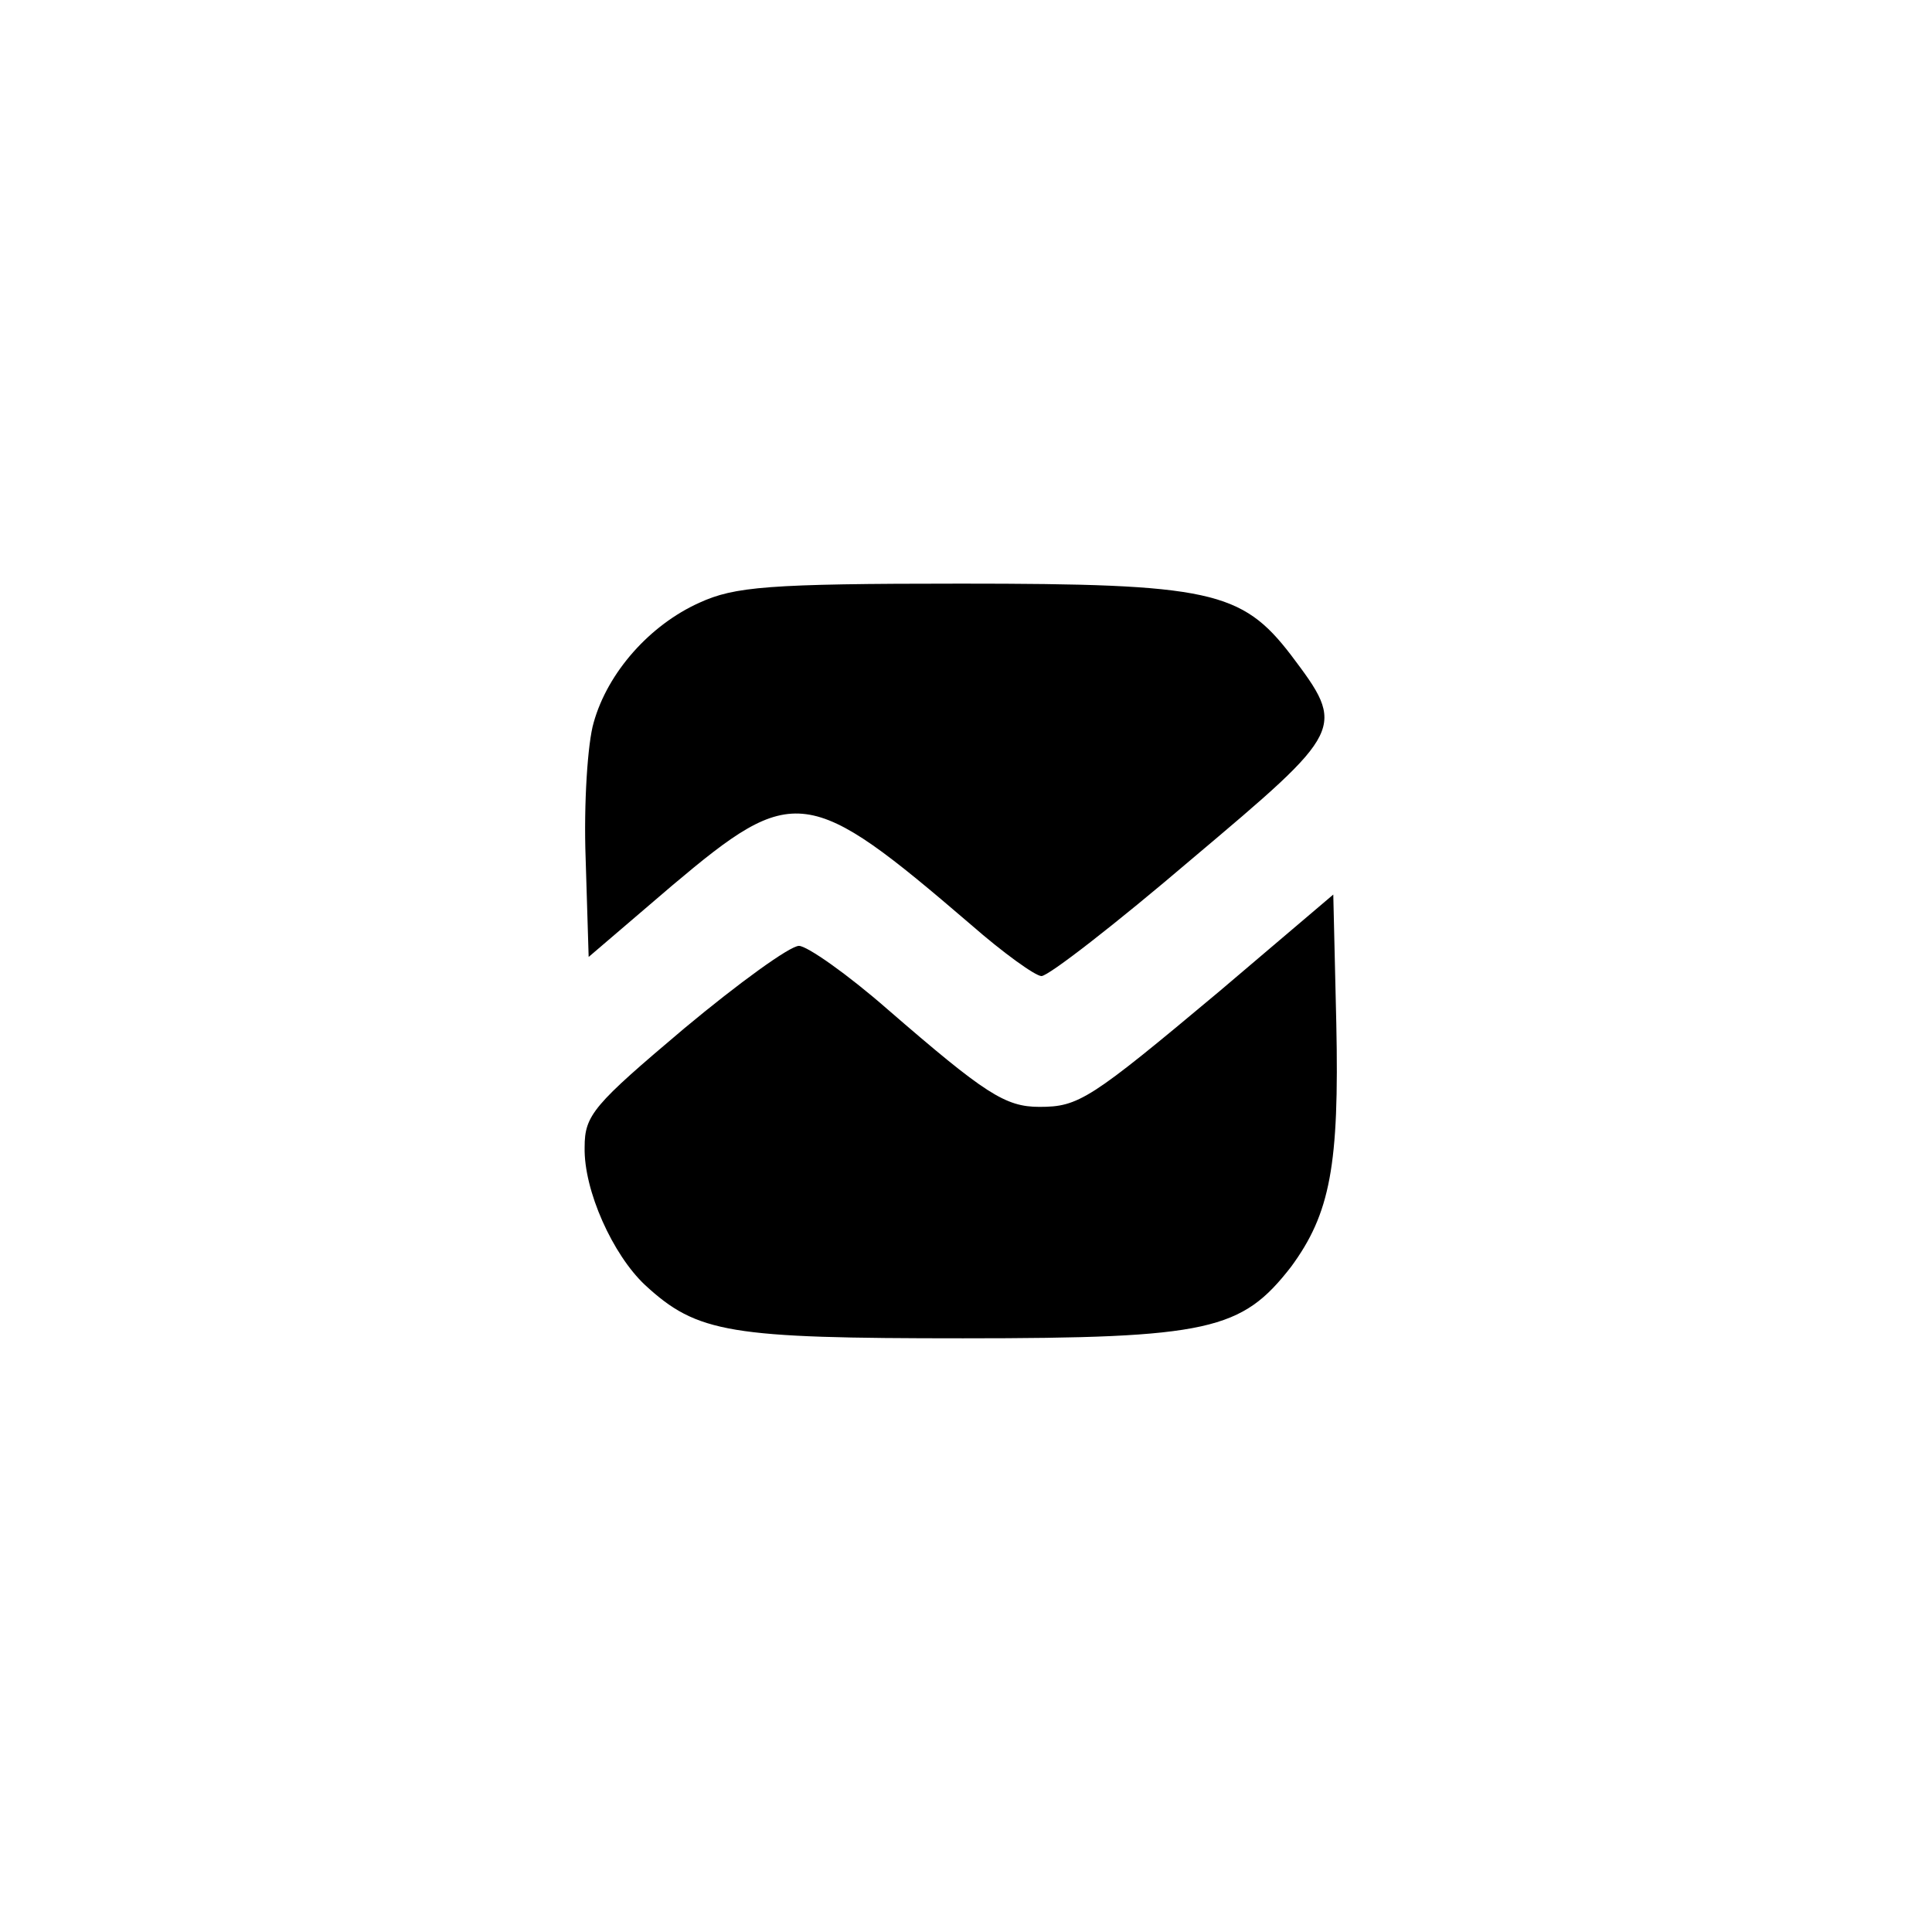 <?xml version="1.0" standalone="no"?>
<!DOCTYPE svg PUBLIC "-//W3C//DTD SVG 20010904//EN"
 "http://www.w3.org/TR/2001/REC-SVG-20010904/DTD/svg10.dtd">
<svg version="1.0" xmlns="http://www.w3.org/2000/svg"
 width="192pt" height="192pt" viewBox="0 0 192 192"
 preserveAspectRatio="xMidYMid meet">
<g transform="translate(0,192) scale(0.1,-0.1)"
fill="#000000" stroke="none">
811 c445 -92 729 -532 635 -987 -62 -301 -295 -546 -601 -630 -91 -26 -329
-26 -420 0 -291 80 -516 305 -596 596 -26 91 -26 329 0 420 120 433 542 692
982 601z"/>
<path d="M695 1321 c-49 -22 -91 -69 -105 -119 -6 -20 -10 -81 -8 -135 l3 -98
83 71 c121 102 135 100 297 -39 32 -28 64 -51 70 -51 7 0 74 52 149 116 153
129 154 130 99 203 -49 64 -81 71 -328 71 -192 0 -225 -3 -260 -19z"/>
<path d="M1212 935 c-129 -108 -140 -115 -179 -115 -34 0 -54 13 -151 97 -40
35 -80 63 -88 63 -9 0 -60 -37 -114 -82 -90 -76 -99 -86 -99 -118 -1 -43 28
-107 60 -137 52 -48 84 -53 316 -53 245 0 277 8 326 71 39 53 48 101 45 242
l-3 128 -113 -96z"/>
</g>
</svg>
